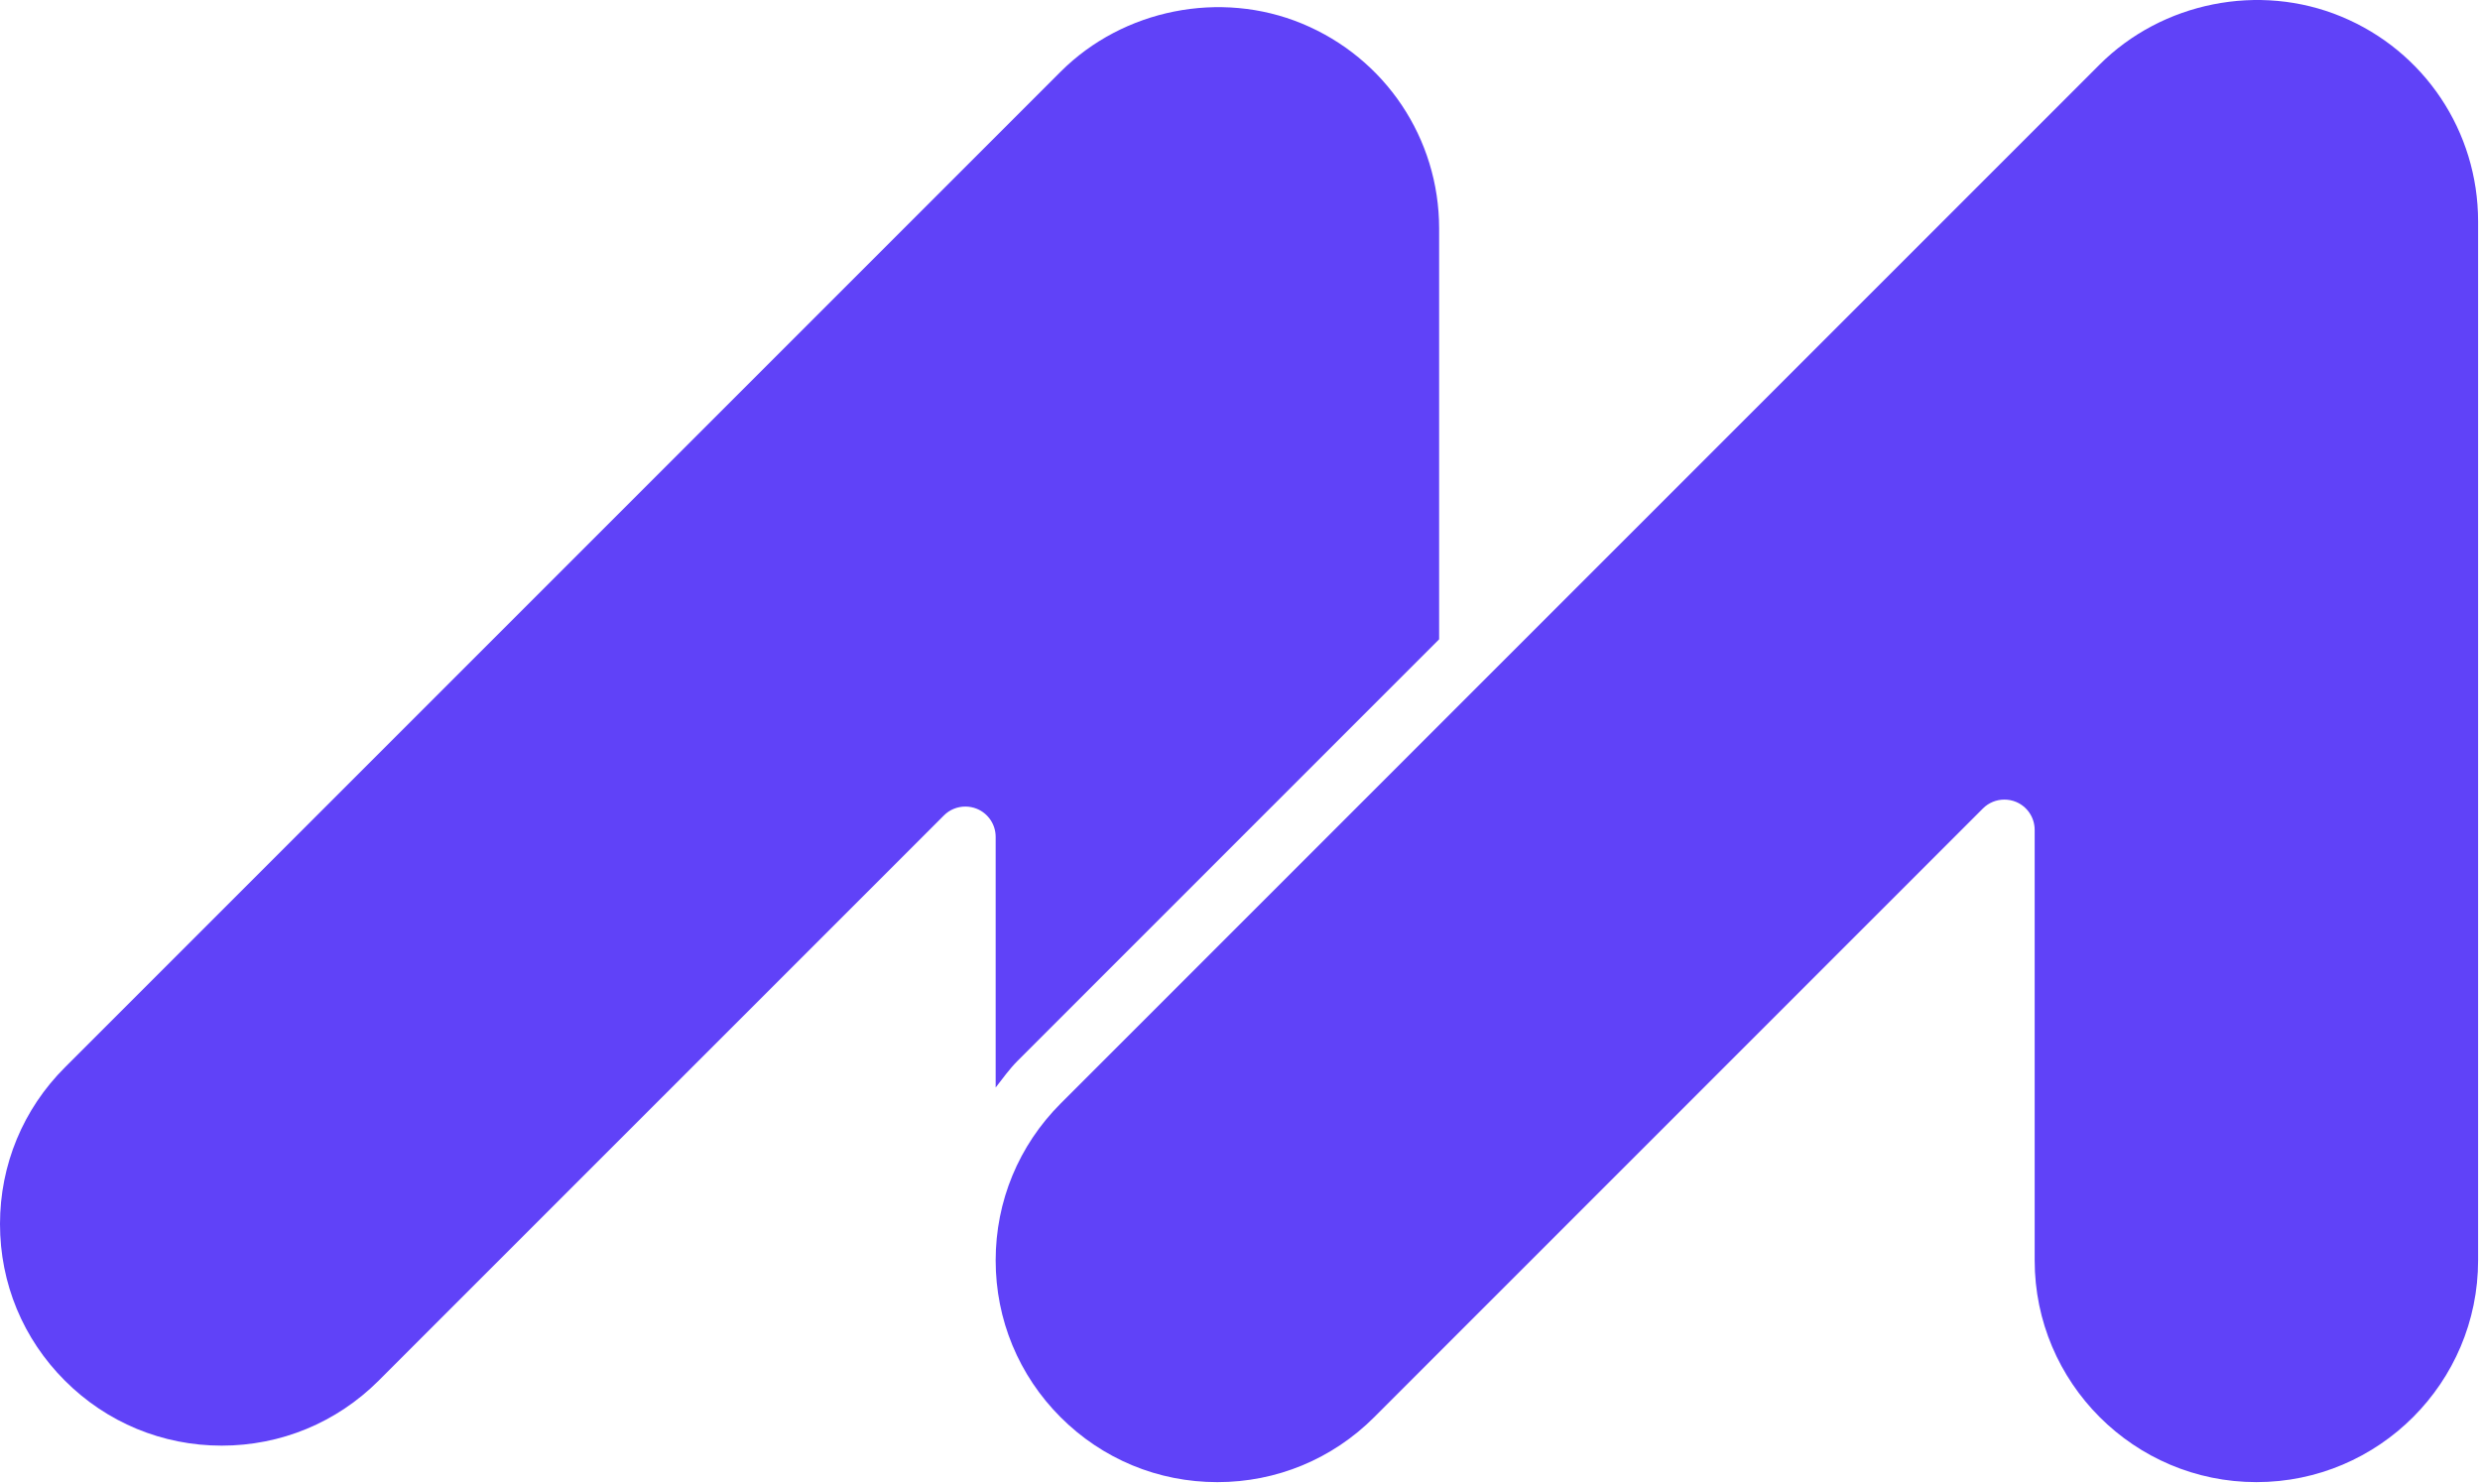 <svg width="234" height="140" viewBox="0 0 234 140" fill="none" xmlns="http://www.w3.org/2000/svg">
<g clip-path="url(#clip0_108_386)">
<path d="M96.023 100.088L135.789 60.322V21.558C135.789 13.068 130.71 5.481 122.858 2.229C115.142 -0.968 105.971 0.873 100.077 6.763L6.132 100.708C2.176 104.655 0 109.906 0 115.498C0 121.09 2.176 126.341 6.132 130.284C10.079 134.23 15.331 136.406 20.918 136.406C26.505 136.406 31.761 134.23 35.717 130.284L89.062 76.943C89.607 76.393 90.339 76.105 91.084 76.105C91.453 76.105 91.825 76.174 92.179 76.319C93.251 76.762 93.945 77.805 93.945 78.965V102.615C94.616 101.758 95.241 100.87 96.023 100.088Z" fill="#6042F8"/>
<path d="M220.909 1.563C213.164 -1.648 204.008 0.197 198.104 6.097L100.068 104.133C96.121 108.085 93.945 113.34 93.945 118.928C93.945 124.515 96.121 129.771 100.068 133.722C104.019 137.674 109.275 139.85 114.863 139.85C120.45 139.85 125.71 137.674 129.662 133.722L187.098 76.286C187.643 75.736 188.375 75.447 189.121 75.447C189.489 75.447 189.862 75.517 190.216 75.662C191.287 76.105 191.981 77.148 191.981 78.308V118.927C191.981 130.464 201.366 139.849 212.904 139.849C224.441 139.849 233.821 130.464 233.821 118.927V20.892C233.821 12.397 228.752 4.811 220.909 1.563Z" fill="#6042F8"/>
</g>
<defs>
<clipPath id="clip0_108_386">
<rect width="233.821" height="139.85" fill="white"/>
</clipPath>
</defs>
</svg>
